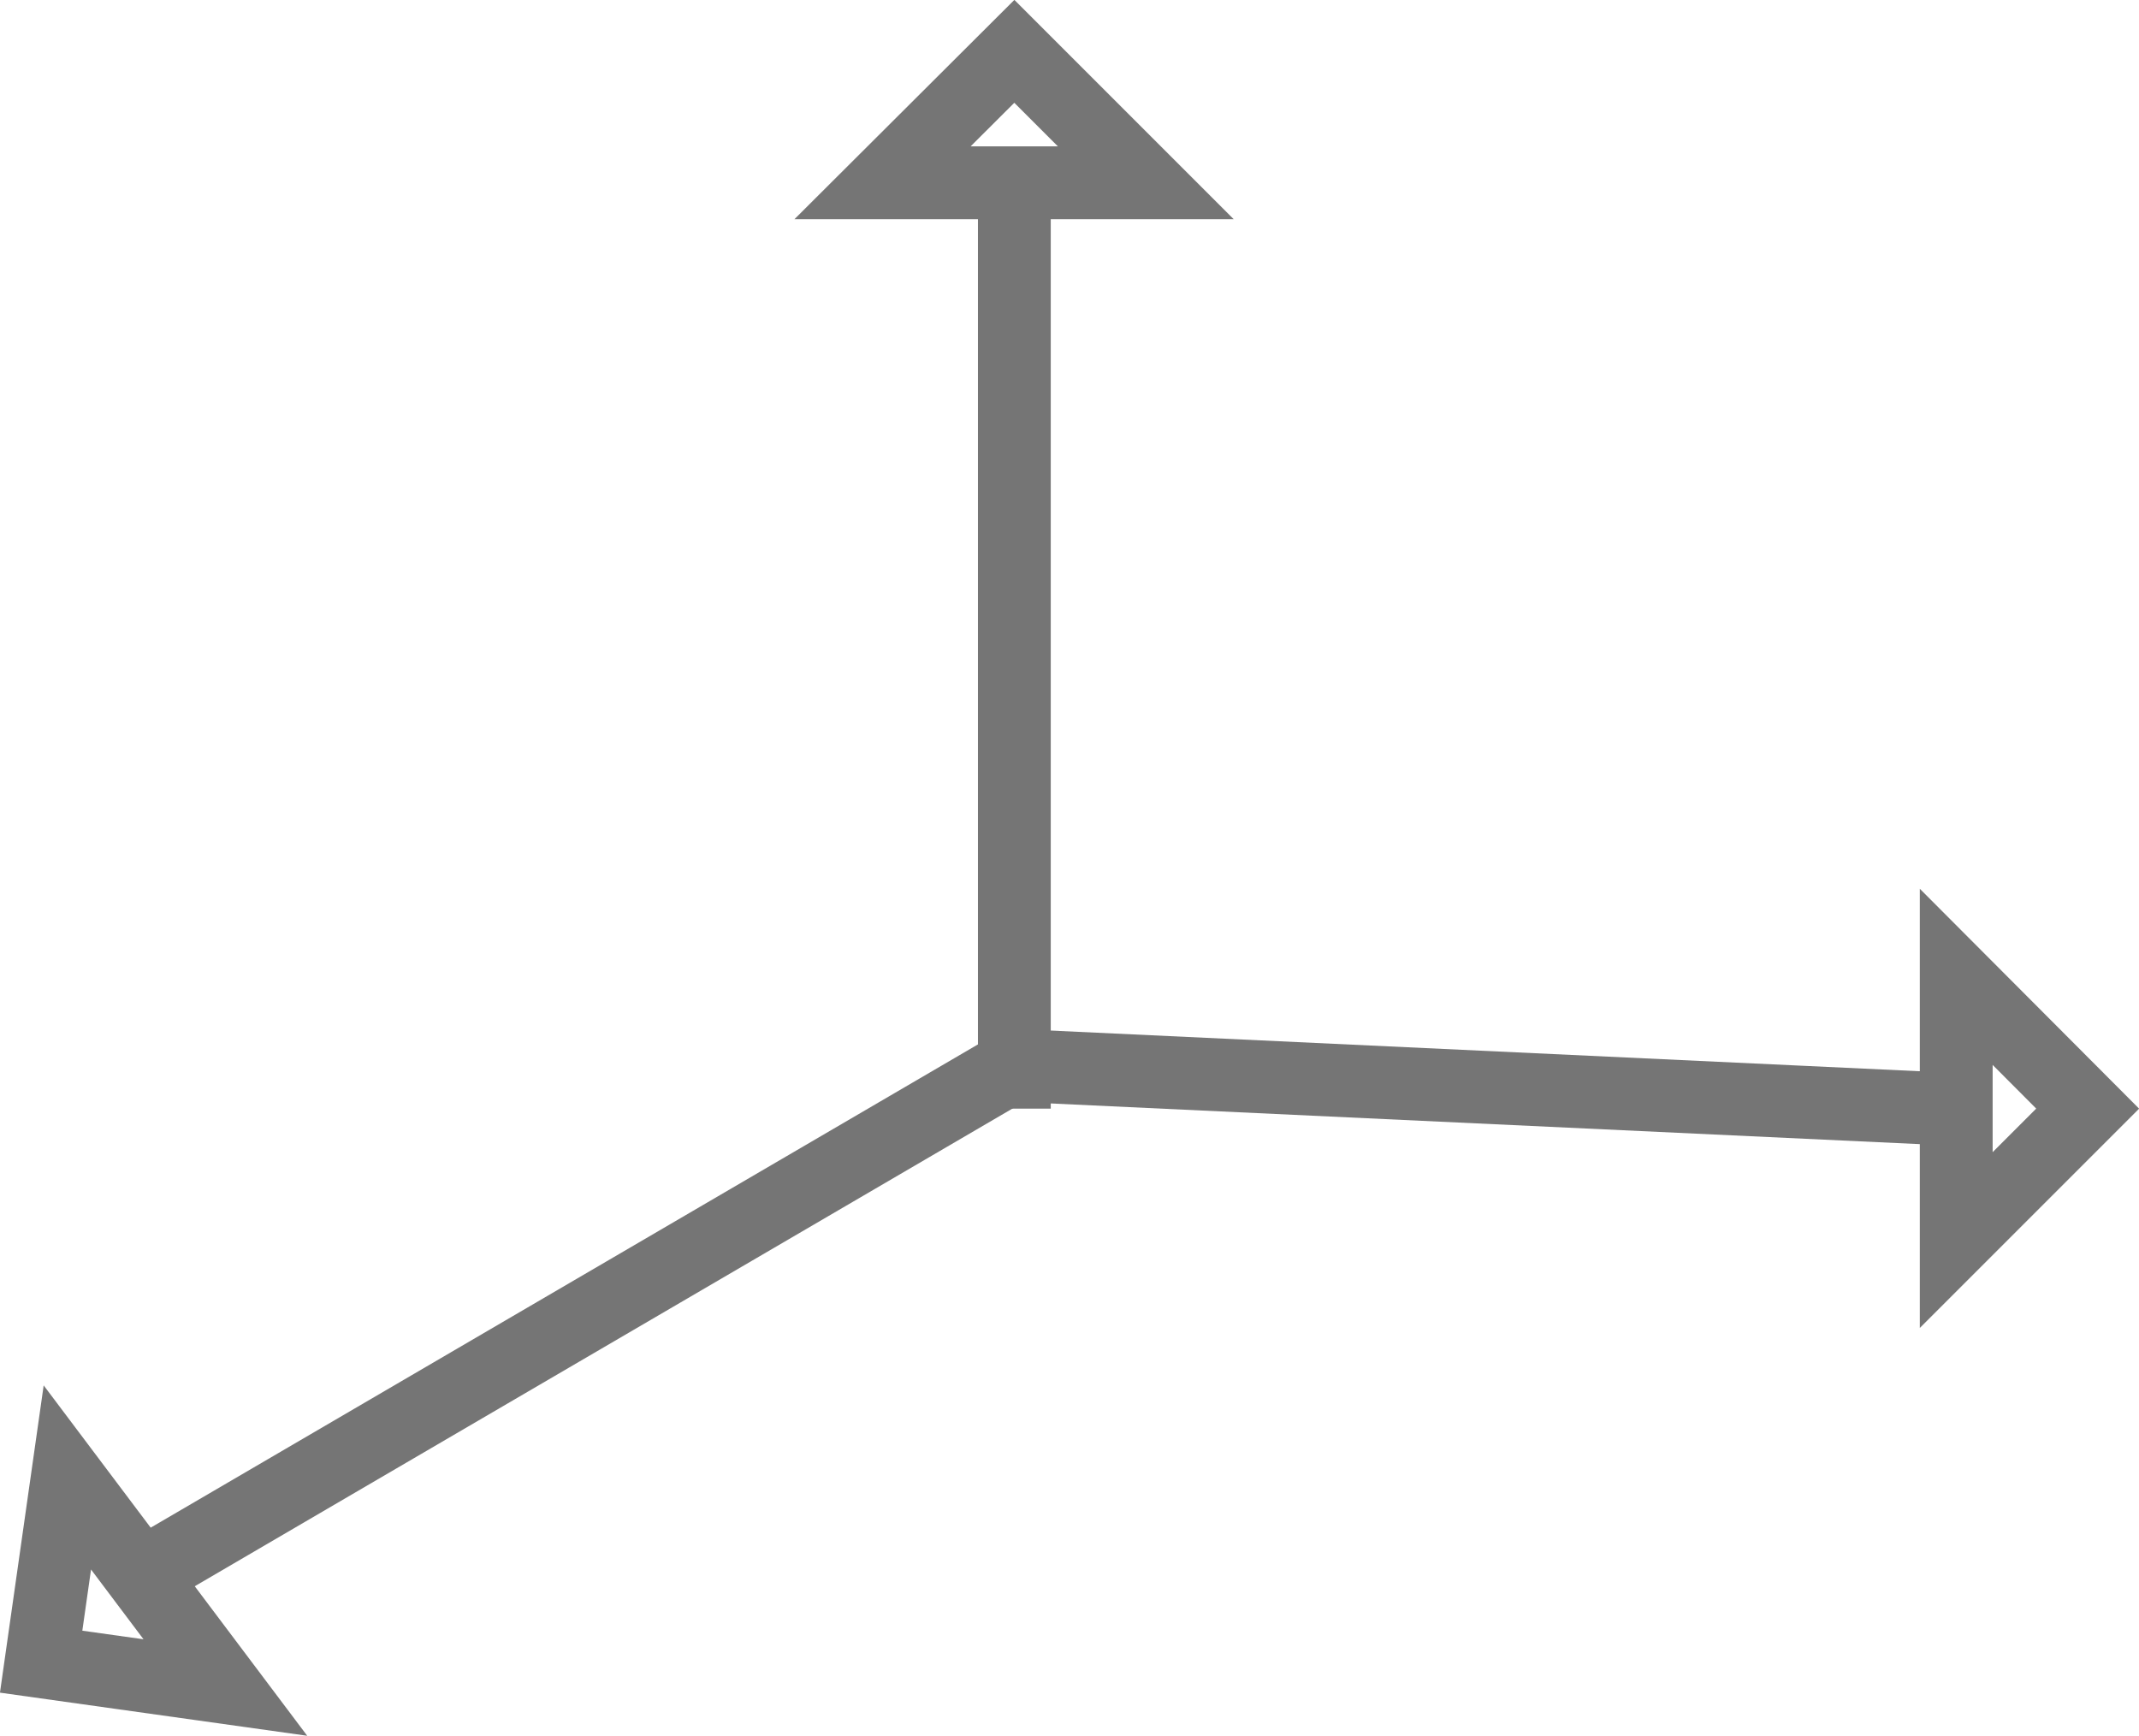 <?xml version="1.0" encoding="UTF-8"?>
<svg id="Layer_2" data-name="Layer 2" xmlns="http://www.w3.org/2000/svg" viewBox="0 0 58.75 47.68">
  <defs>
    <style>
      .cls-1 {
        fill: none;
        stroke: #757575;
        stroke-miterlimit: 10;
        stroke-width: 2px;
      }
    </style>
  </defs>
  <g id="Layer_2-2" data-name="Layer 2">
    <g>
      <line class="cls-1" x1="27.86" y1="30.45" x2="27.86" y2="5.02"/>
      <polyline class="cls-1" points="53.28 30.45 27.86 29.26 3.86 43.28"/>
      <polygon class="cls-1" points="27.86 1.41 24.24 5.02 31.47 5.02 27.86 1.41"/>
      <polygon class="cls-1" points="57.34 30.45 53.73 26.83 53.73 34.06 57.34 30.45"/>
      <polygon class="cls-1" points="1.13 45.64 6.19 46.35 1.85 40.58 1.13 45.64"/>
    </g>
  </g>
</svg>